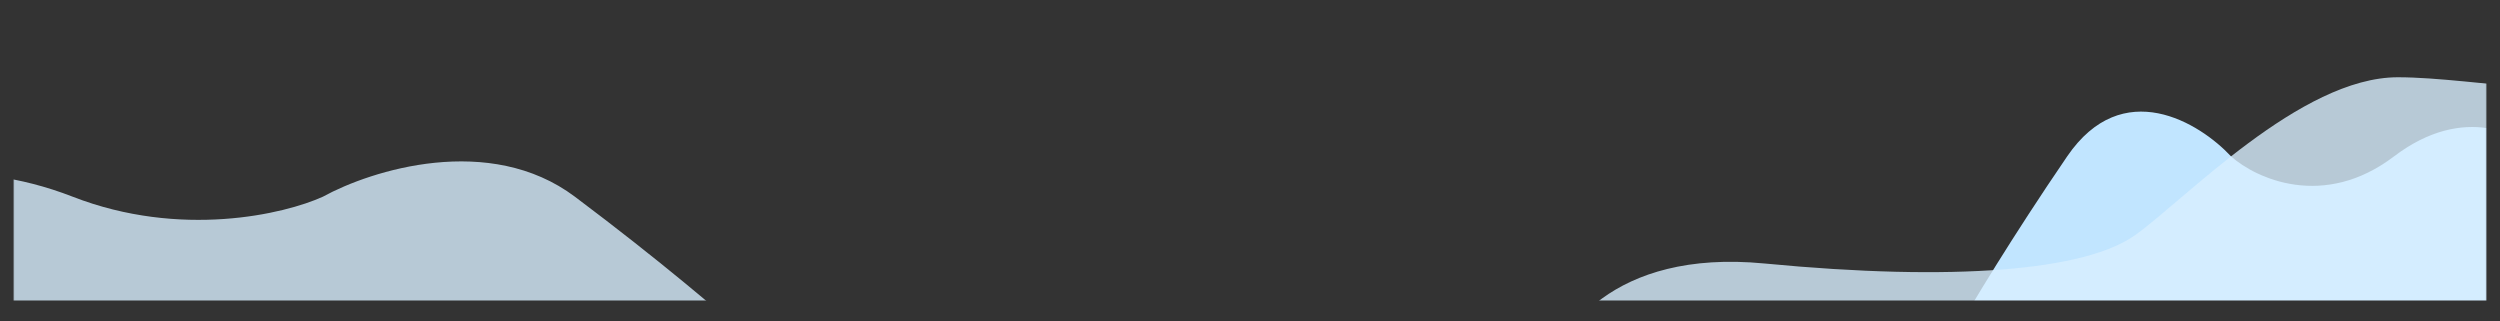 <svg width="1456" height="187" viewBox="0 0 1456 187" fill="none" xmlns="http://www.w3.org/2000/svg">
<rect x="0" y="0" width="1456" height="187" fill="#333333" stroke="none"/>
<mask id="mask0" mask-type="alpha" maskUnits="userSpaceOnUse" x="8" y="0" width="1440" height="175">
<path d="M8 0H1448V175H8V0Z" fill="white"/>
</mask>
<g mask="url(#mask0)">
<path d="M1394.24 91.107C1435.13 60.063 1469.12 78.172 1481 91.107V189.015L1140 192C1147.85 178.07 1171.61 138.389 1203.9 91.107C1236.18 43.825 1281.02 71.406 1299.4 91.107C1313.98 104.042 1353.34 122.151 1394.24 91.107Z" fill="#C1E5FF"/>
<path d="M1552 220V45C1519.05 62.254 1441.81 45 1396.48 45C1339.82 45 1272.31 116.479 1243.38 137.019C1214.44 157.559 1138.49 164.131 1027.58 153.451C938.854 144.906 906.224 194.257 901 220H1552Z" fill="#D8EFFF" fill-opacity="0.8"/>
<path d="M42.325 114.557C-20.513 90.113 -72.741 104.372 -91 114.557V191.65L433 194C420.942 183.032 384.424 151.787 334.815 114.557C285.205 77.326 216.303 99.044 188.053 114.557C165.66 124.742 105.164 139.001 42.325 114.557Z" fill="#D8EFFF" fill-opacity="0.8"/>
</g>
</svg>
